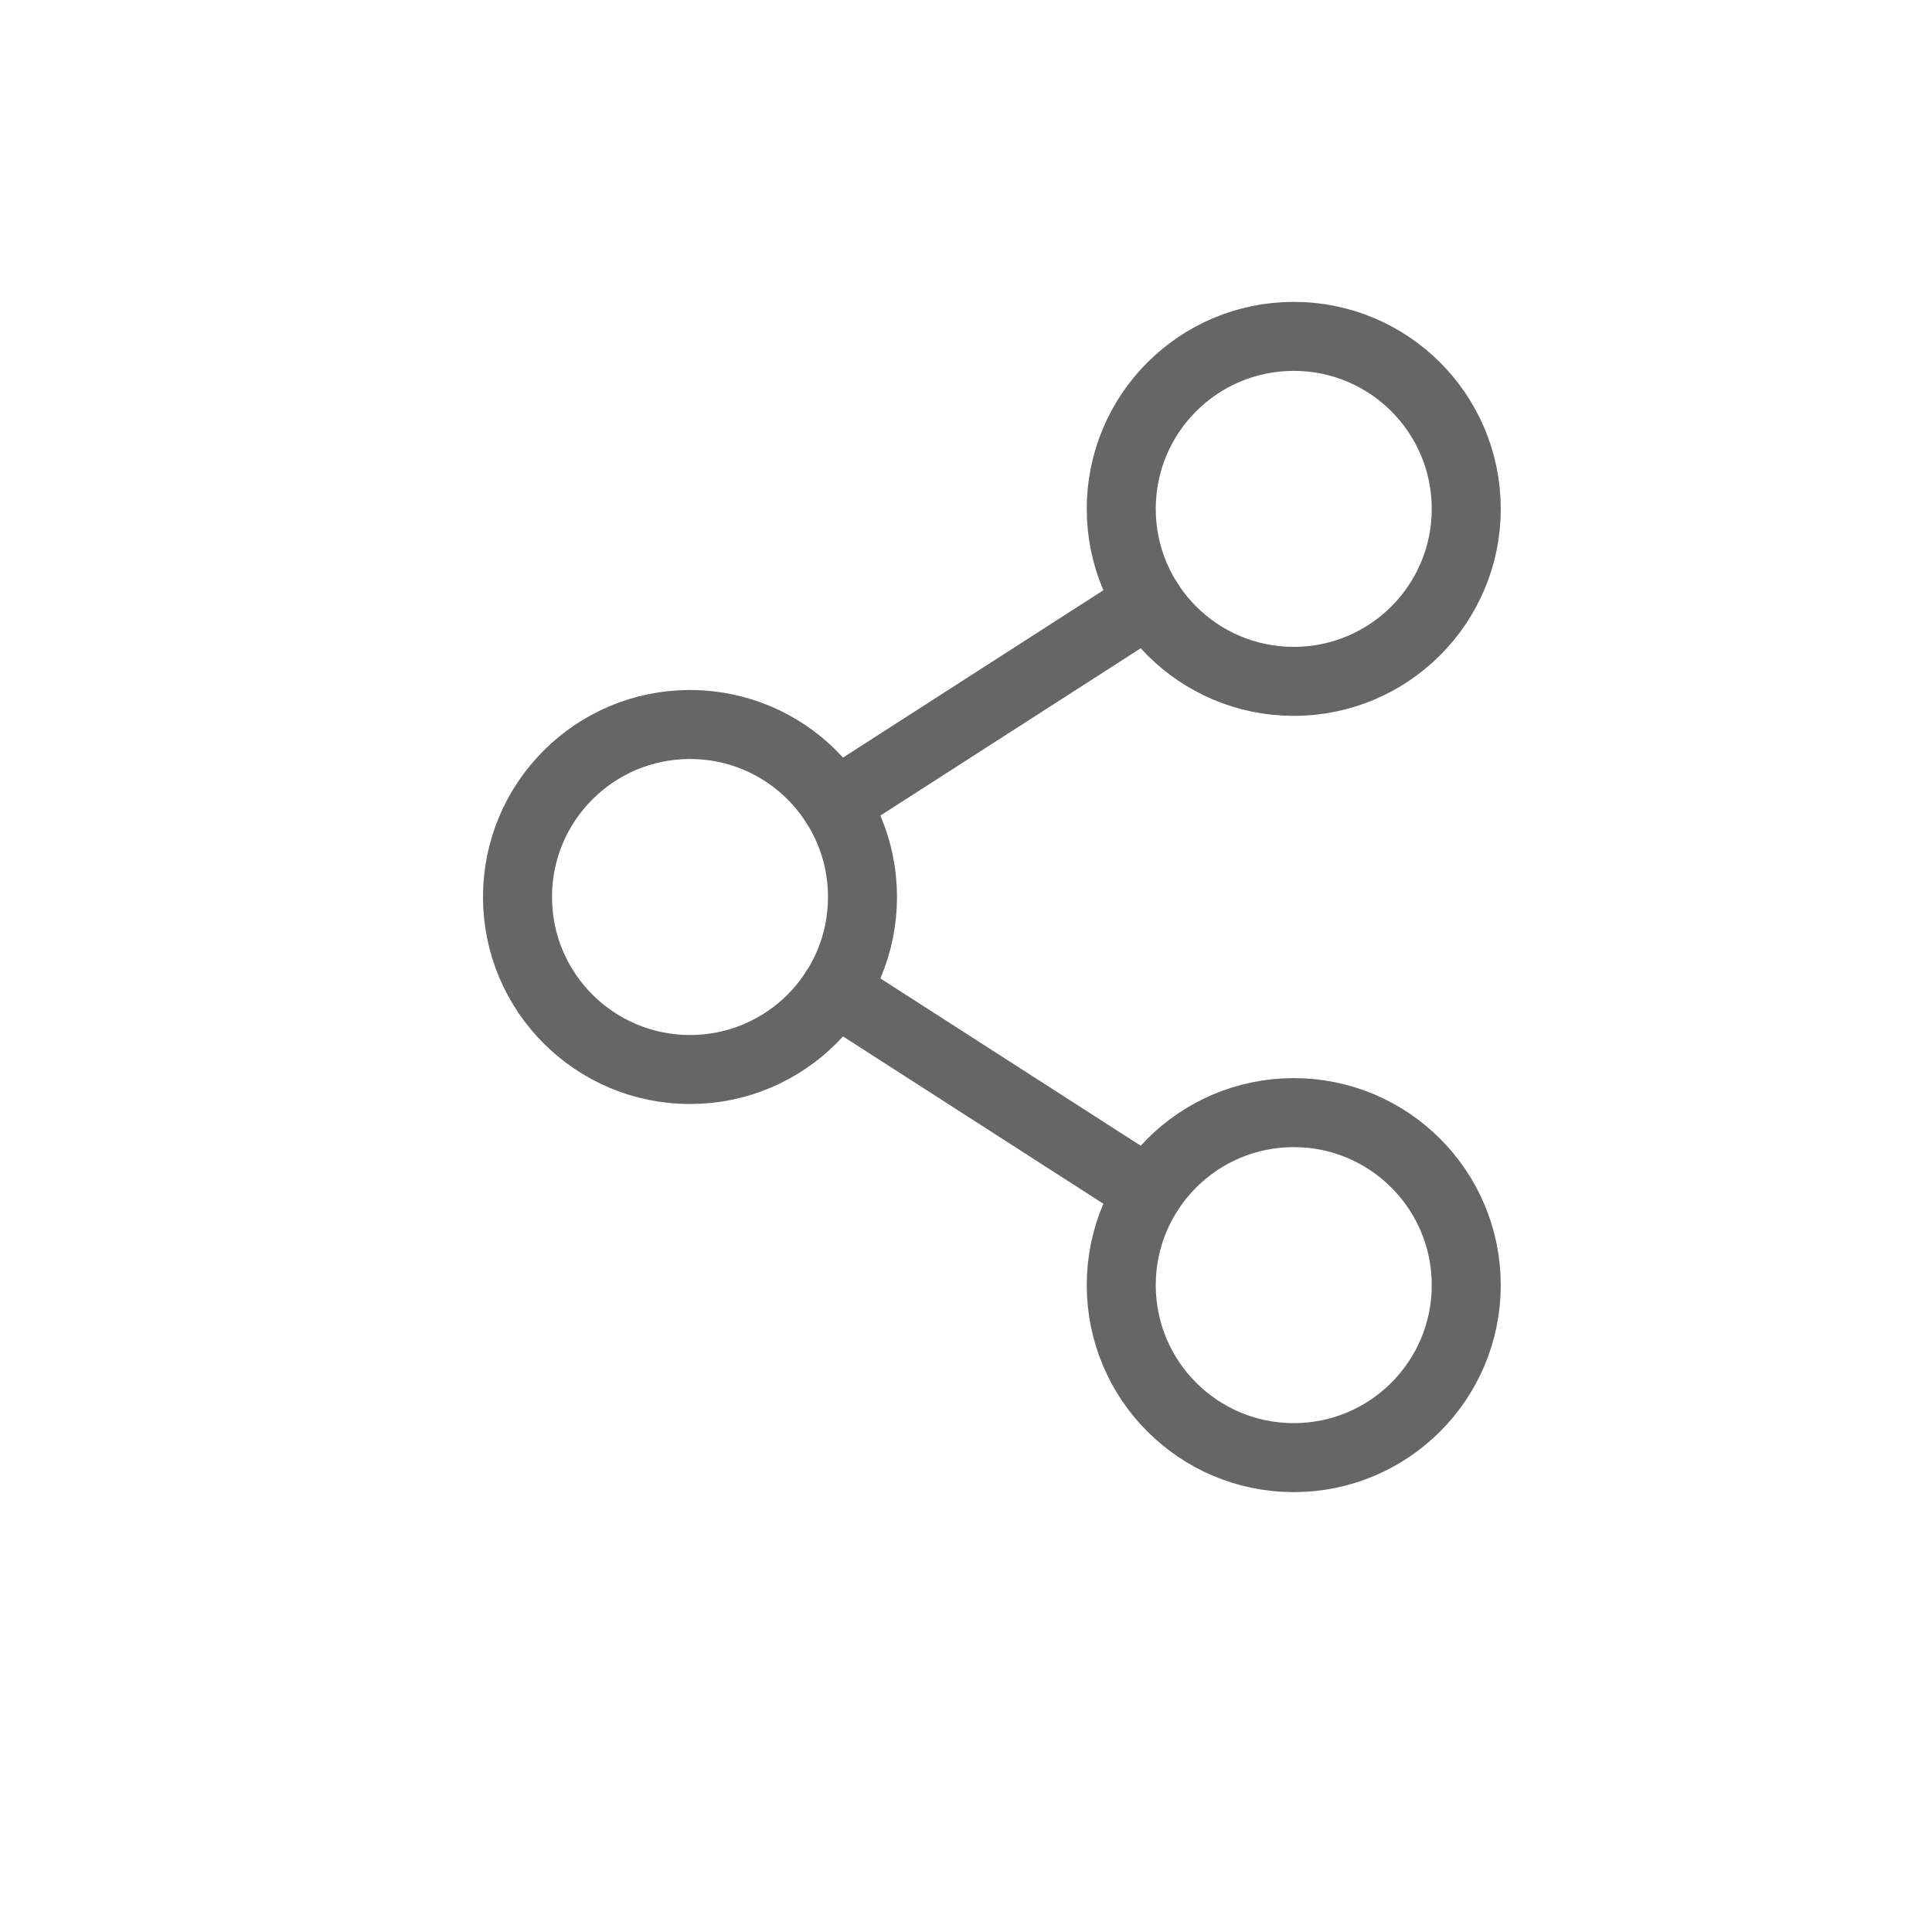 <svg width="28" height="28" viewBox="0 0 28 28" fill="none" xmlns="http://www.w3.org/2000/svg">
<path d="M10 15.5C11.381 15.5 12.5 14.381 12.5 13C12.5 11.619 11.381 10.5 10 10.5C8.619 10.5 7.5 11.619 7.5 13C7.5 14.381 8.619 15.5 10 15.5Z" stroke="#666666" stroke-linecap="round" stroke-linejoin="round"/>
<path d="M18.75 21.125C20.131 21.125 21.25 20.006 21.25 18.625C21.25 17.244 20.131 16.125 18.75 16.125C17.369 16.125 16.25 17.244 16.25 18.625C16.25 20.006 17.369 21.125 18.75 21.125Z" stroke="#666666" stroke-linecap="round" stroke-linejoin="round"/>
<path d="M18.75 9.875C20.131 9.875 21.25 8.756 21.25 7.375C21.25 5.994 20.131 4.875 18.75 4.875C17.369 4.875 16.25 5.994 16.25 7.375C16.25 8.756 17.369 9.875 18.75 9.875Z" stroke="#666666" stroke-linecap="round" stroke-linejoin="round"/>
<path d="M16.647 8.727L12.102 11.648" stroke="#666666" stroke-linecap="round" stroke-linejoin="round"/>
<path d="M12.102 14.352L16.647 17.273" stroke="#666666" stroke-linecap="round" stroke-linejoin="round"/>
</svg>
